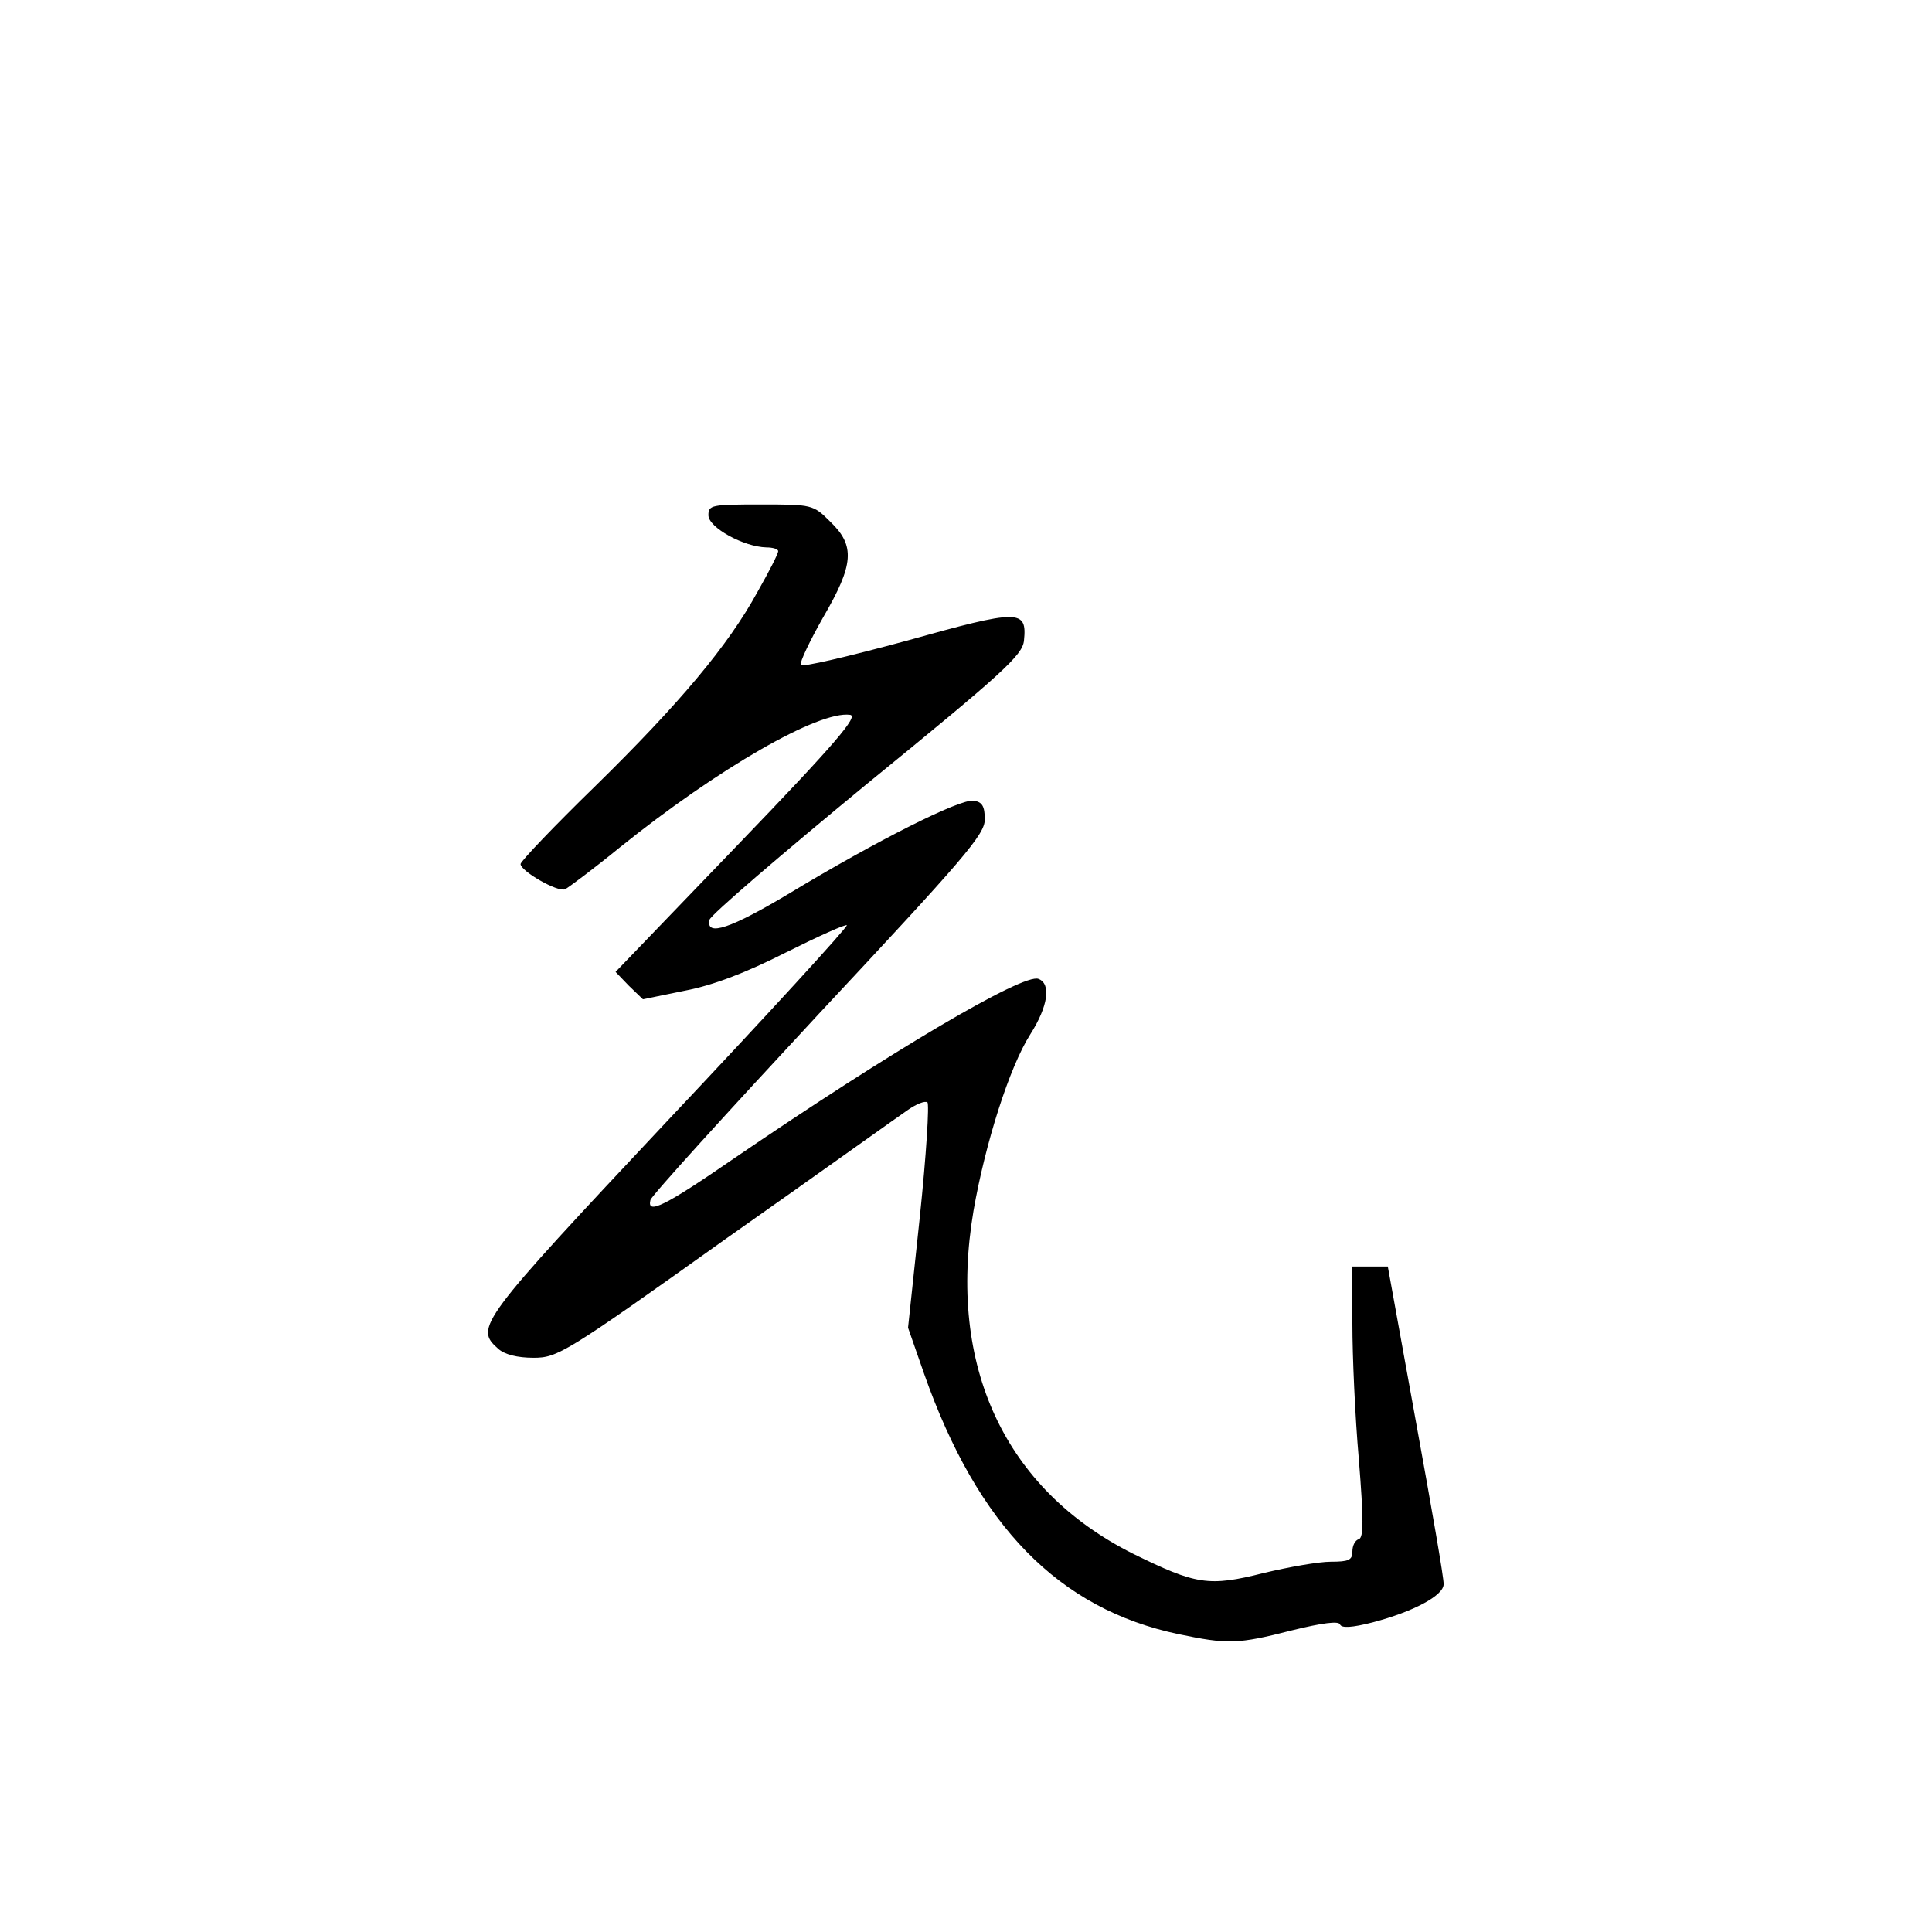 <?xml version="1.0" standalone="no"?>
<!DOCTYPE svg PUBLIC "-//W3C//DTD SVG 20010904//EN"
 "http://www.w3.org/TR/2001/REC-SVG-20010904/DTD/svg10.dtd">
<svg version="1.0" xmlns="http://www.w3.org/2000/svg"
 width="360pt" height="360pt" viewBox="0 0 360 360"
 preserveAspectRatio="xMidYMid meet">
<g transform="translate(0,360) scale(0.1,-0.1)"
fill="#000000" stroke="none">
<path d="M1320 2640 c0 -23 66 -59 108 -60 12 0 22 -3 22 -7 0 -5 -17 -38 -38
-75 -55 -101 -146 -209 -302 -362 -77 -75 -140 -141 -140 -146 0 -13 69 -53
83 -47 6 3 53 38 102 78 184 148 371 255 429 247 16 -2 -25 -51 -208 -241
l-229 -238 25 -26 26 -25 78 16 c53 10 115 34 188 71 60 30 111 53 114 51 2
-3 -147 -166 -332 -362 -354 -377 -362 -388 -318 -427 12 -11 36 -17 66 -17
45 0 59 8 359 222 172 121 324 230 339 240 16 11 31 17 36 14 4 -2 -2 -98 -14
-213 l-22 -207 30 -86 c100 -284 251 -438 474 -485 91 -19 110 -19 211 7 57
14 88 18 90 11 3 -7 22 -6 61 4 76 20 132 50 132 71 1 9 -23 146 -52 305 l-52
287 -33 0 -33 0 0 -107 c0 -60 5 -173 12 -252 9 -113 9 -146 0 -149 -7 -2 -12
-12 -12 -23 0 -16 -7 -19 -40 -19 -23 0 -79 -10 -125 -21 -103 -26 -126 -22
-244 36 -239 120 -346 350 -297 639 22 126 67 268 106 329 33 52 39 94 15 103
-28 11 -275 -135 -565 -333 -132 -91 -165 -107 -158 -79 2 8 143 163 313 346
272 291 310 335 310 363 0 25 -5 33 -21 35 -25 4 -183 -76 -342 -172 -110 -66
-157 -82 -150 -50 2 9 134 122 293 253 254 207 290 240 293 267 6 59 -8 59
-219 0 -107 -29 -196 -50 -197 -45 -2 5 17 45 42 89 57 98 60 133 13 178 -32
32 -34 32 -130 32 -91 0 -97 -1 -97 -20z"/>
</g>
</svg>
